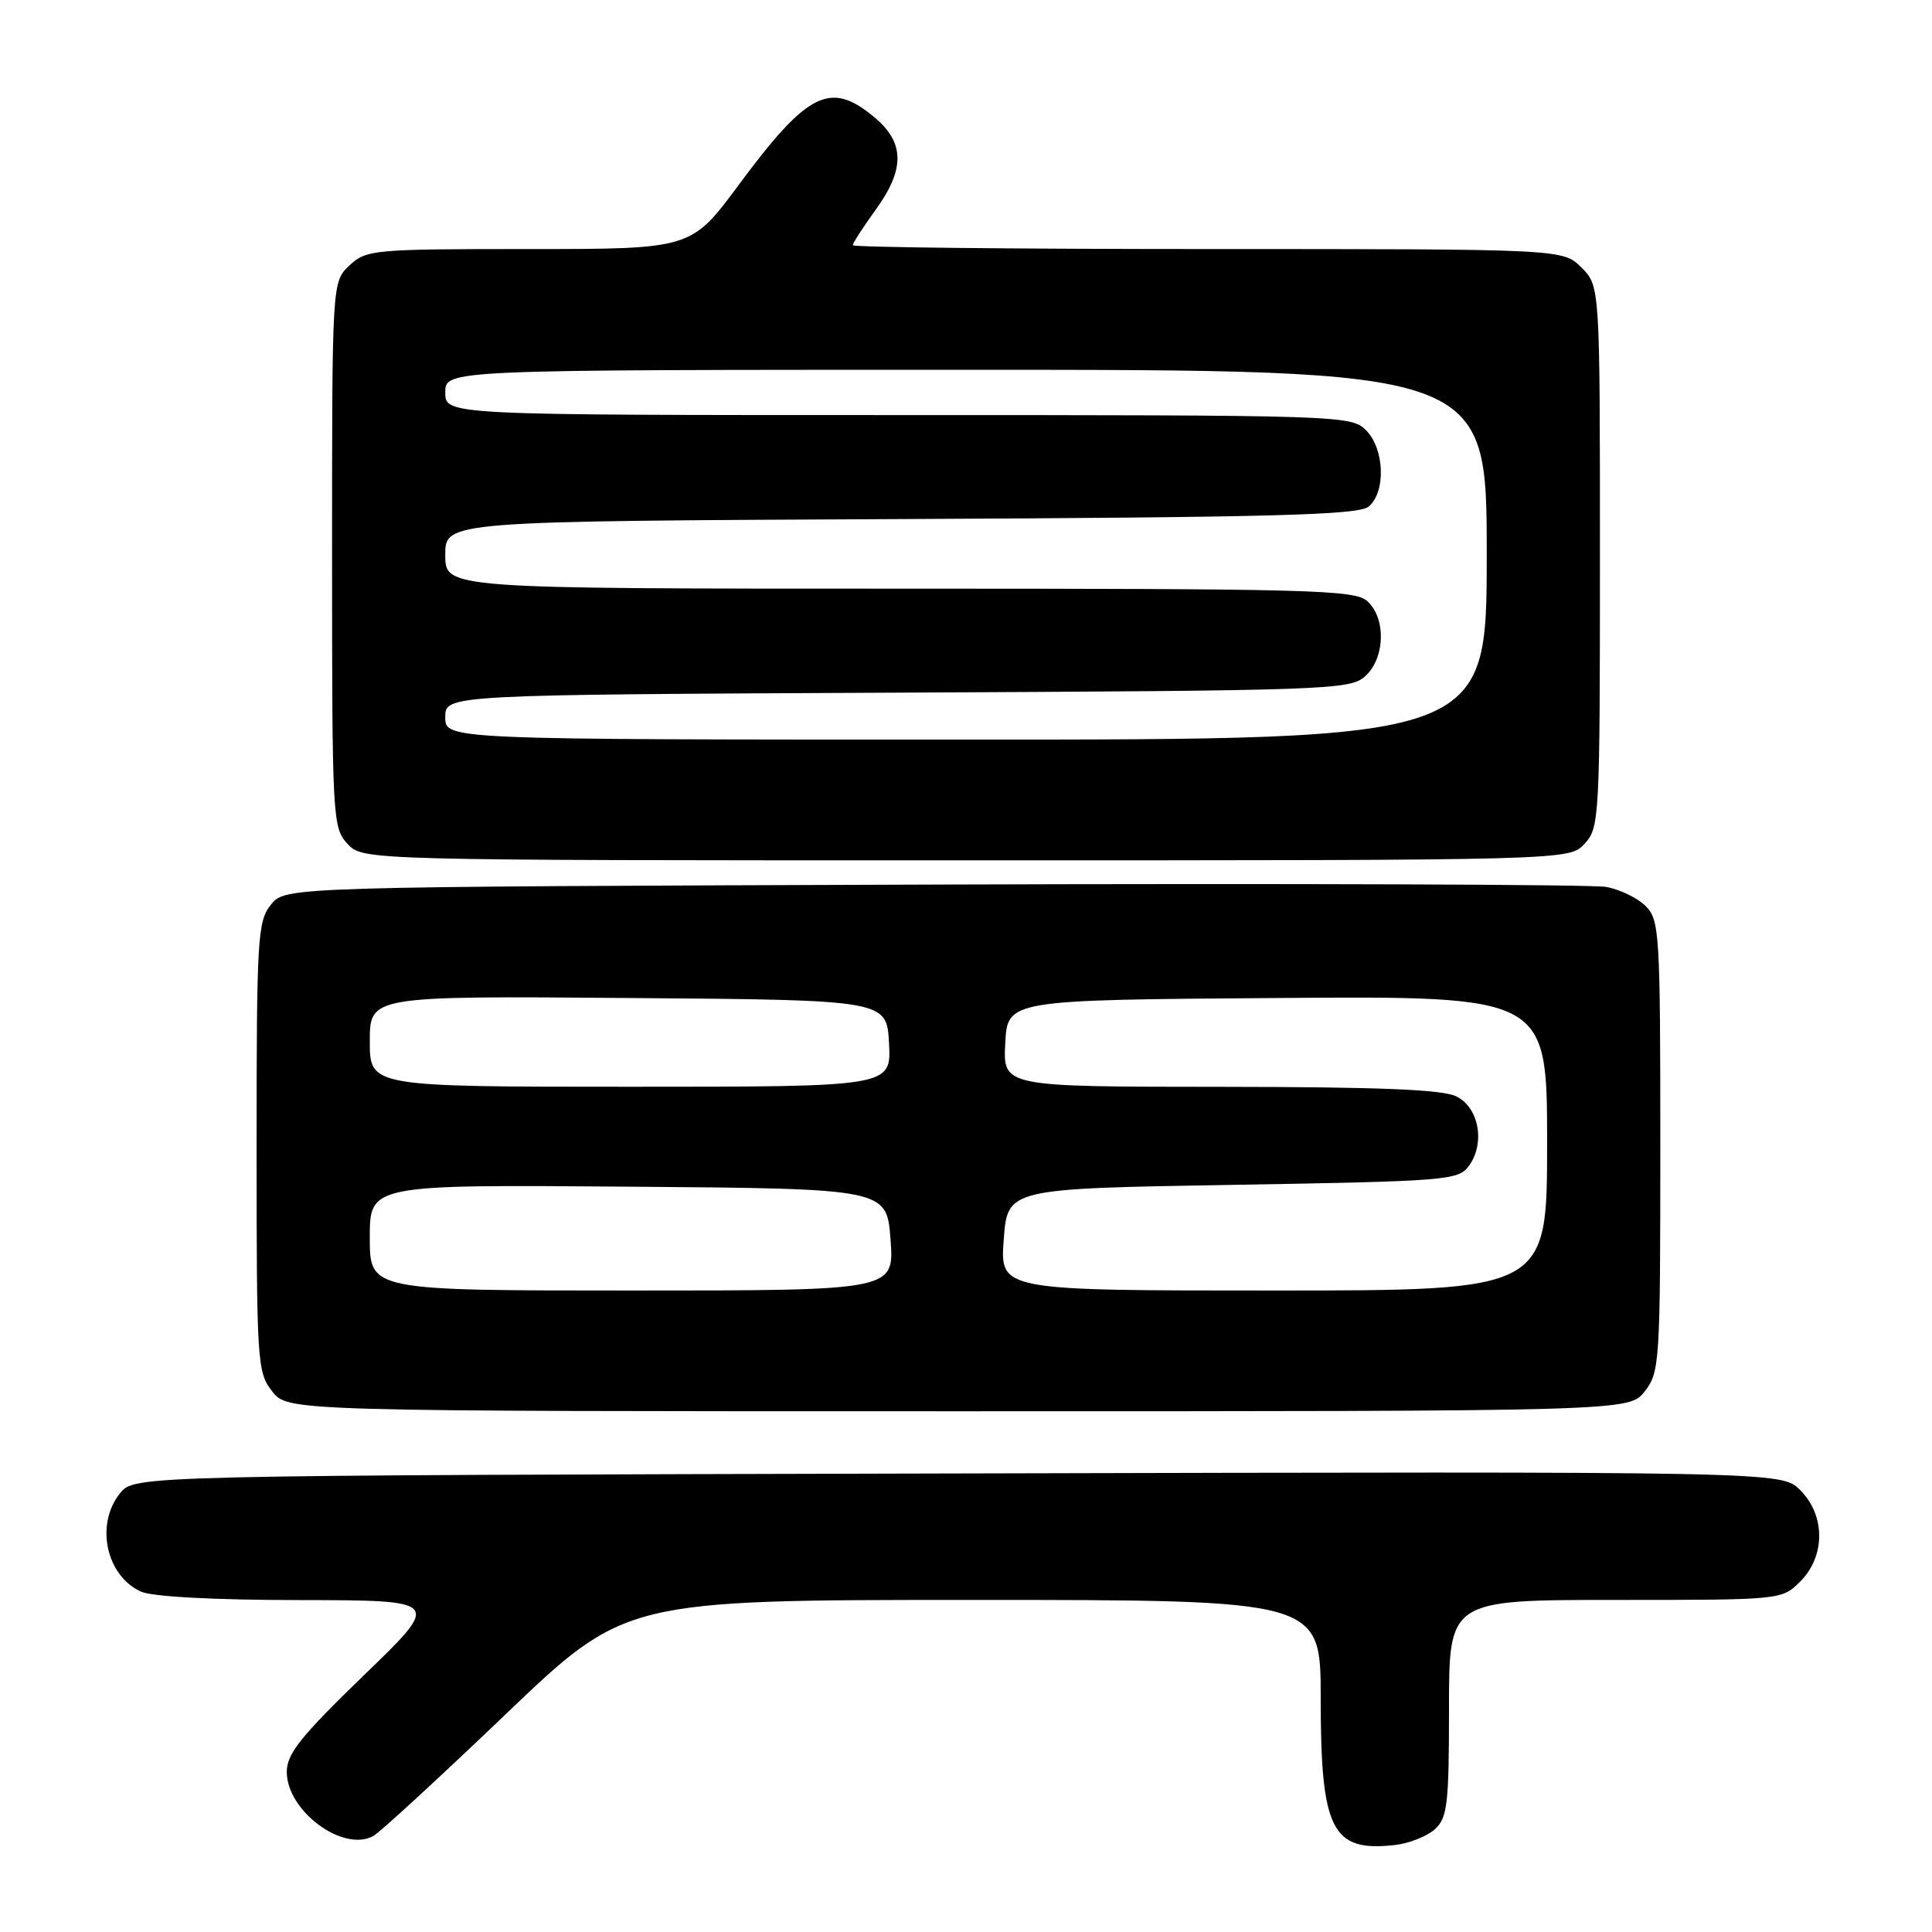 <?xml version="1.0" encoding="UTF-8" standalone="no"?>
<!DOCTYPE svg PUBLIC "-//W3C//DTD SVG 1.1//EN" "http://www.w3.org/Graphics/SVG/1.1/DTD/svg11.dtd" >
<svg xmlns="http://www.w3.org/2000/svg" xmlns:xlink="http://www.w3.org/1999/xlink" version="1.1" viewBox="0 0 256 256">
 <g >
 <path fill="currentColor"
d=" M 190.12 242.39 C 191.79 240.88 192.00 239.10 192.00 226.35 C 192.00 212.00 192.00 212.00 214.05 212.00 C 236.09 212.00 236.09 212.00 238.55 209.55 C 241.89 206.20 241.89 200.79 238.53 197.44 C 236.06 194.97 236.06 194.97 126.94 195.24 C 17.82 195.50 17.82 195.50 15.91 197.86 C 12.60 201.95 14.04 208.78 18.66 210.89 C 20.16 211.57 28.27 212.01 39.80 212.02 C 58.50 212.05 58.50 212.05 48.25 221.95 C 39.83 230.09 38.00 232.39 38.00 234.79 C 38.00 239.97 45.49 245.50 49.48 243.27 C 50.37 242.77 58.24 235.53 66.97 227.18 C 82.84 212.00 82.84 212.00 128.92 212.00 C 175.00 212.00 175.00 212.00 175.00 225.05 C 175.00 242.54 176.47 245.43 184.87 244.47 C 186.73 244.26 189.09 243.32 190.12 242.39 Z  M 217.93 184.37 C 219.92 181.83 220.00 180.56 220.00 151.87 C 220.00 123.62 219.89 121.89 218.06 120.06 C 216.99 118.99 214.62 117.84 212.81 117.52 C 210.99 117.19 170.87 117.05 123.66 117.21 C 37.82 117.50 37.82 117.50 35.91 119.86 C 34.13 122.07 34.00 124.17 34.00 151.98 C 34.00 180.56 34.08 181.83 36.07 184.37 C 38.15 187.00 38.15 187.00 127.00 187.00 C 215.85 187.00 215.85 187.00 217.93 184.37 Z  M 209.96 111.81 C 211.93 109.69 212.00 108.47 212.00 73.77 C 212.00 37.91 212.00 37.91 209.55 35.45 C 207.09 33.00 207.09 33.00 160.05 33.00 C 134.17 33.00 113.00 32.77 113.00 32.49 C 113.00 32.21 114.35 30.12 116.00 27.84 C 119.92 22.44 119.89 18.93 115.92 15.59 C 110.04 10.64 107.06 12.12 97.89 24.49 C 91.59 33.00 91.59 33.00 70.11 33.00 C 49.43 33.00 48.54 33.08 46.31 35.17 C 44.00 37.35 44.00 37.35 44.00 73.49 C 44.00 108.47 44.07 109.69 46.04 111.81 C 48.08 114.00 48.08 114.00 128.00 114.00 C 207.92 114.00 207.92 114.00 209.96 111.81 Z  M 49.00 163.99 C 49.00 156.97 49.00 156.97 83.25 157.24 C 117.50 157.50 117.50 157.50 118.00 164.25 C 118.50 171.00 118.50 171.00 83.75 171.00 C 49.00 171.00 49.00 171.00 49.00 163.99 Z  M 133.00 164.25 C 133.50 157.50 133.50 157.50 163.33 157.00 C 191.70 156.52 193.24 156.40 194.63 154.50 C 196.82 151.50 195.99 146.79 193.00 145.29 C 191.17 144.36 182.82 144.03 161.70 144.01 C 132.90 144.00 132.90 144.00 133.20 138.25 C 133.50 132.50 133.50 132.50 169.25 132.24 C 205.00 131.97 205.00 131.97 205.00 151.49 C 205.00 171.00 205.00 171.00 168.75 171.00 C 132.50 171.00 132.50 171.00 133.00 164.25 Z  M 49.00 137.99 C 49.00 131.97 49.00 131.97 83.25 132.24 C 117.50 132.50 117.50 132.50 117.80 138.25 C 118.10 144.00 118.10 144.00 83.55 144.00 C 49.00 144.00 49.00 144.00 49.00 137.99 Z  M 59.00 95.03 C 59.00 92.06 59.00 92.06 118.90 91.78 C 176.18 91.51 178.88 91.42 180.90 89.60 C 183.54 87.20 183.69 81.93 181.17 79.65 C 179.51 78.15 173.76 78.00 119.17 78.00 C 59.00 78.00 59.00 78.00 59.00 73.53 C 59.00 69.06 59.00 69.06 119.35 68.78 C 168.72 68.55 179.99 68.25 181.35 67.13 C 183.66 65.20 183.47 59.47 181.00 57.00 C 179.04 55.04 177.67 55.00 119.00 55.00 C 59.00 55.00 59.00 55.00 59.00 52.00 C 59.00 49.00 59.00 49.00 128.00 49.00 C 197.00 49.00 197.00 49.00 197.00 73.50 C 197.00 98.00 197.00 98.00 128.00 98.00 C 59.00 98.00 59.00 98.00 59.00 95.03 Z "/>
</g>
</svg>